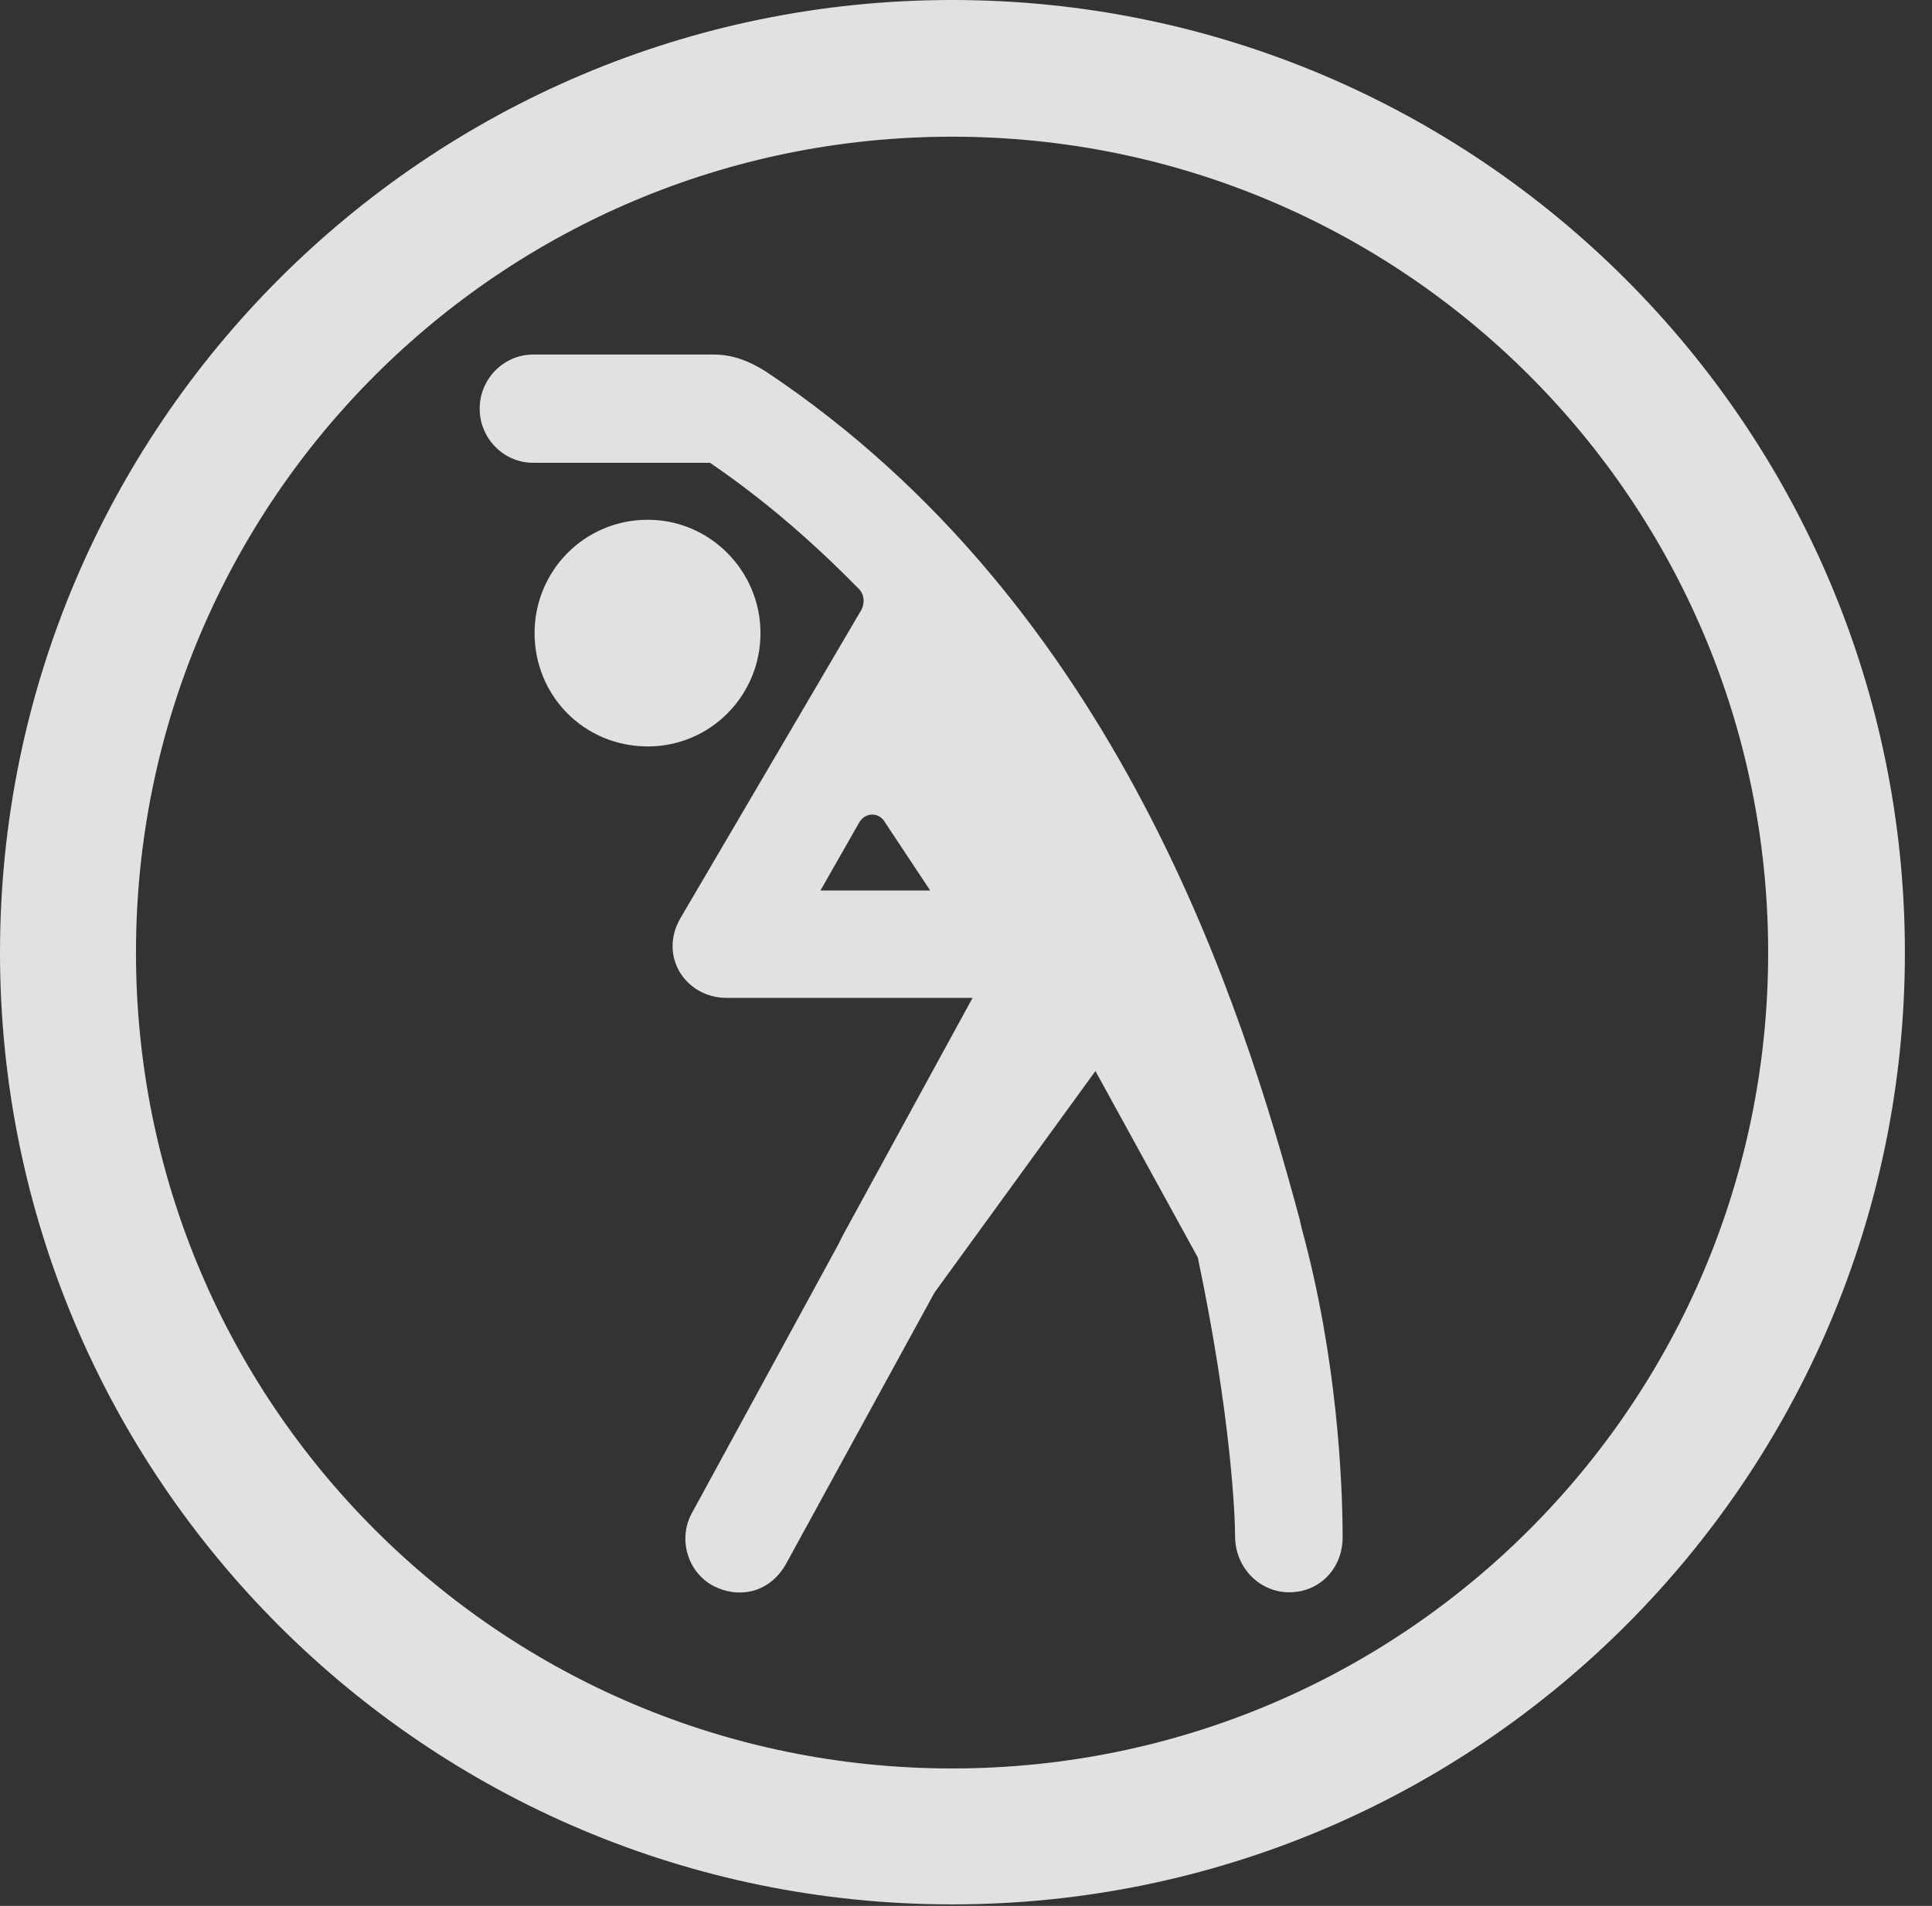 <?xml version="1.0" encoding="UTF-8"?>
<!--Generator: Apple Native CoreSVG 326-->
<!DOCTYPE svg
PUBLIC "-//W3C//DTD SVG 1.1//EN"
       "http://www.w3.org/Graphics/SVG/1.1/DTD/svg11.dtd">
<svg version="1.1" xmlns="http://www.w3.org/2000/svg" xmlns:xlink="http://www.w3.org/1999/xlink" viewBox="0 0 25.801 25.459">
 <rect x="0" y="0" width="25.801" height="25.459" fill="#333333" stroke="none"/>
 <g>
  <rect height="25.459" opacity="0" width="25.801" x="0" y="0"/>
  <path d="M12.715 25.439C19.736 25.439 25.439 19.746 25.439 12.725C25.439 5.703 19.736 0 12.715 0C5.693 0 0 5.703 0 12.725C0 19.746 5.693 25.439 12.715 25.439ZM12.715 23.623C6.689 23.623 1.816 18.75 1.816 12.725C1.816 6.699 6.689 1.826 12.715 1.826C18.74 1.826 23.613 6.699 23.613 12.725C23.613 18.75 18.74 23.623 12.715 23.623Z" fill="white" fill-opacity="0.85"/>
  <path d="M8.652 9.971C9.482 9.971 10.156 9.297 10.156 8.457C10.156 7.627 9.482 6.943 8.652 6.943C7.803 6.943 7.139 7.627 7.139 8.457C7.139 9.297 7.803 9.971 8.652 9.971ZM12.48 17.266L14.629 14.307L15.996 16.797C16.445 18.936 16.494 20.273 16.494 20.518C16.494 20.947 16.826 21.27 17.217 21.27C17.627 21.27 17.93 20.947 17.93 20.537C17.93 19.814 17.861 18.154 17.383 16.406L17.354 16.279C16.592 13.447 14.932 8.096 10.225 4.961C9.99 4.814 9.775 4.736 9.531 4.736L7.119 4.736C6.729 4.736 6.406 5.059 6.406 5.459C6.406 5.859 6.729 6.182 7.119 6.182L9.482 6.182C10.225 6.689 10.869 7.256 11.455 7.852C11.543 7.93 11.553 8.047 11.504 8.145L9.092 12.256C8.789 12.764 9.15 13.33 9.707 13.33L12.988 13.33L11.26 16.494L11.191 16.631L9.238 20.215C9.053 20.557 9.18 20.996 9.521 21.182C9.854 21.357 10.273 21.289 10.498 20.889ZM10.957 11.895L11.475 10.986C11.562 10.84 11.738 10.859 11.807 10.967L12.422 11.895Z" fill="white" fill-opacity="0.85"/>
 </g>
</svg>
